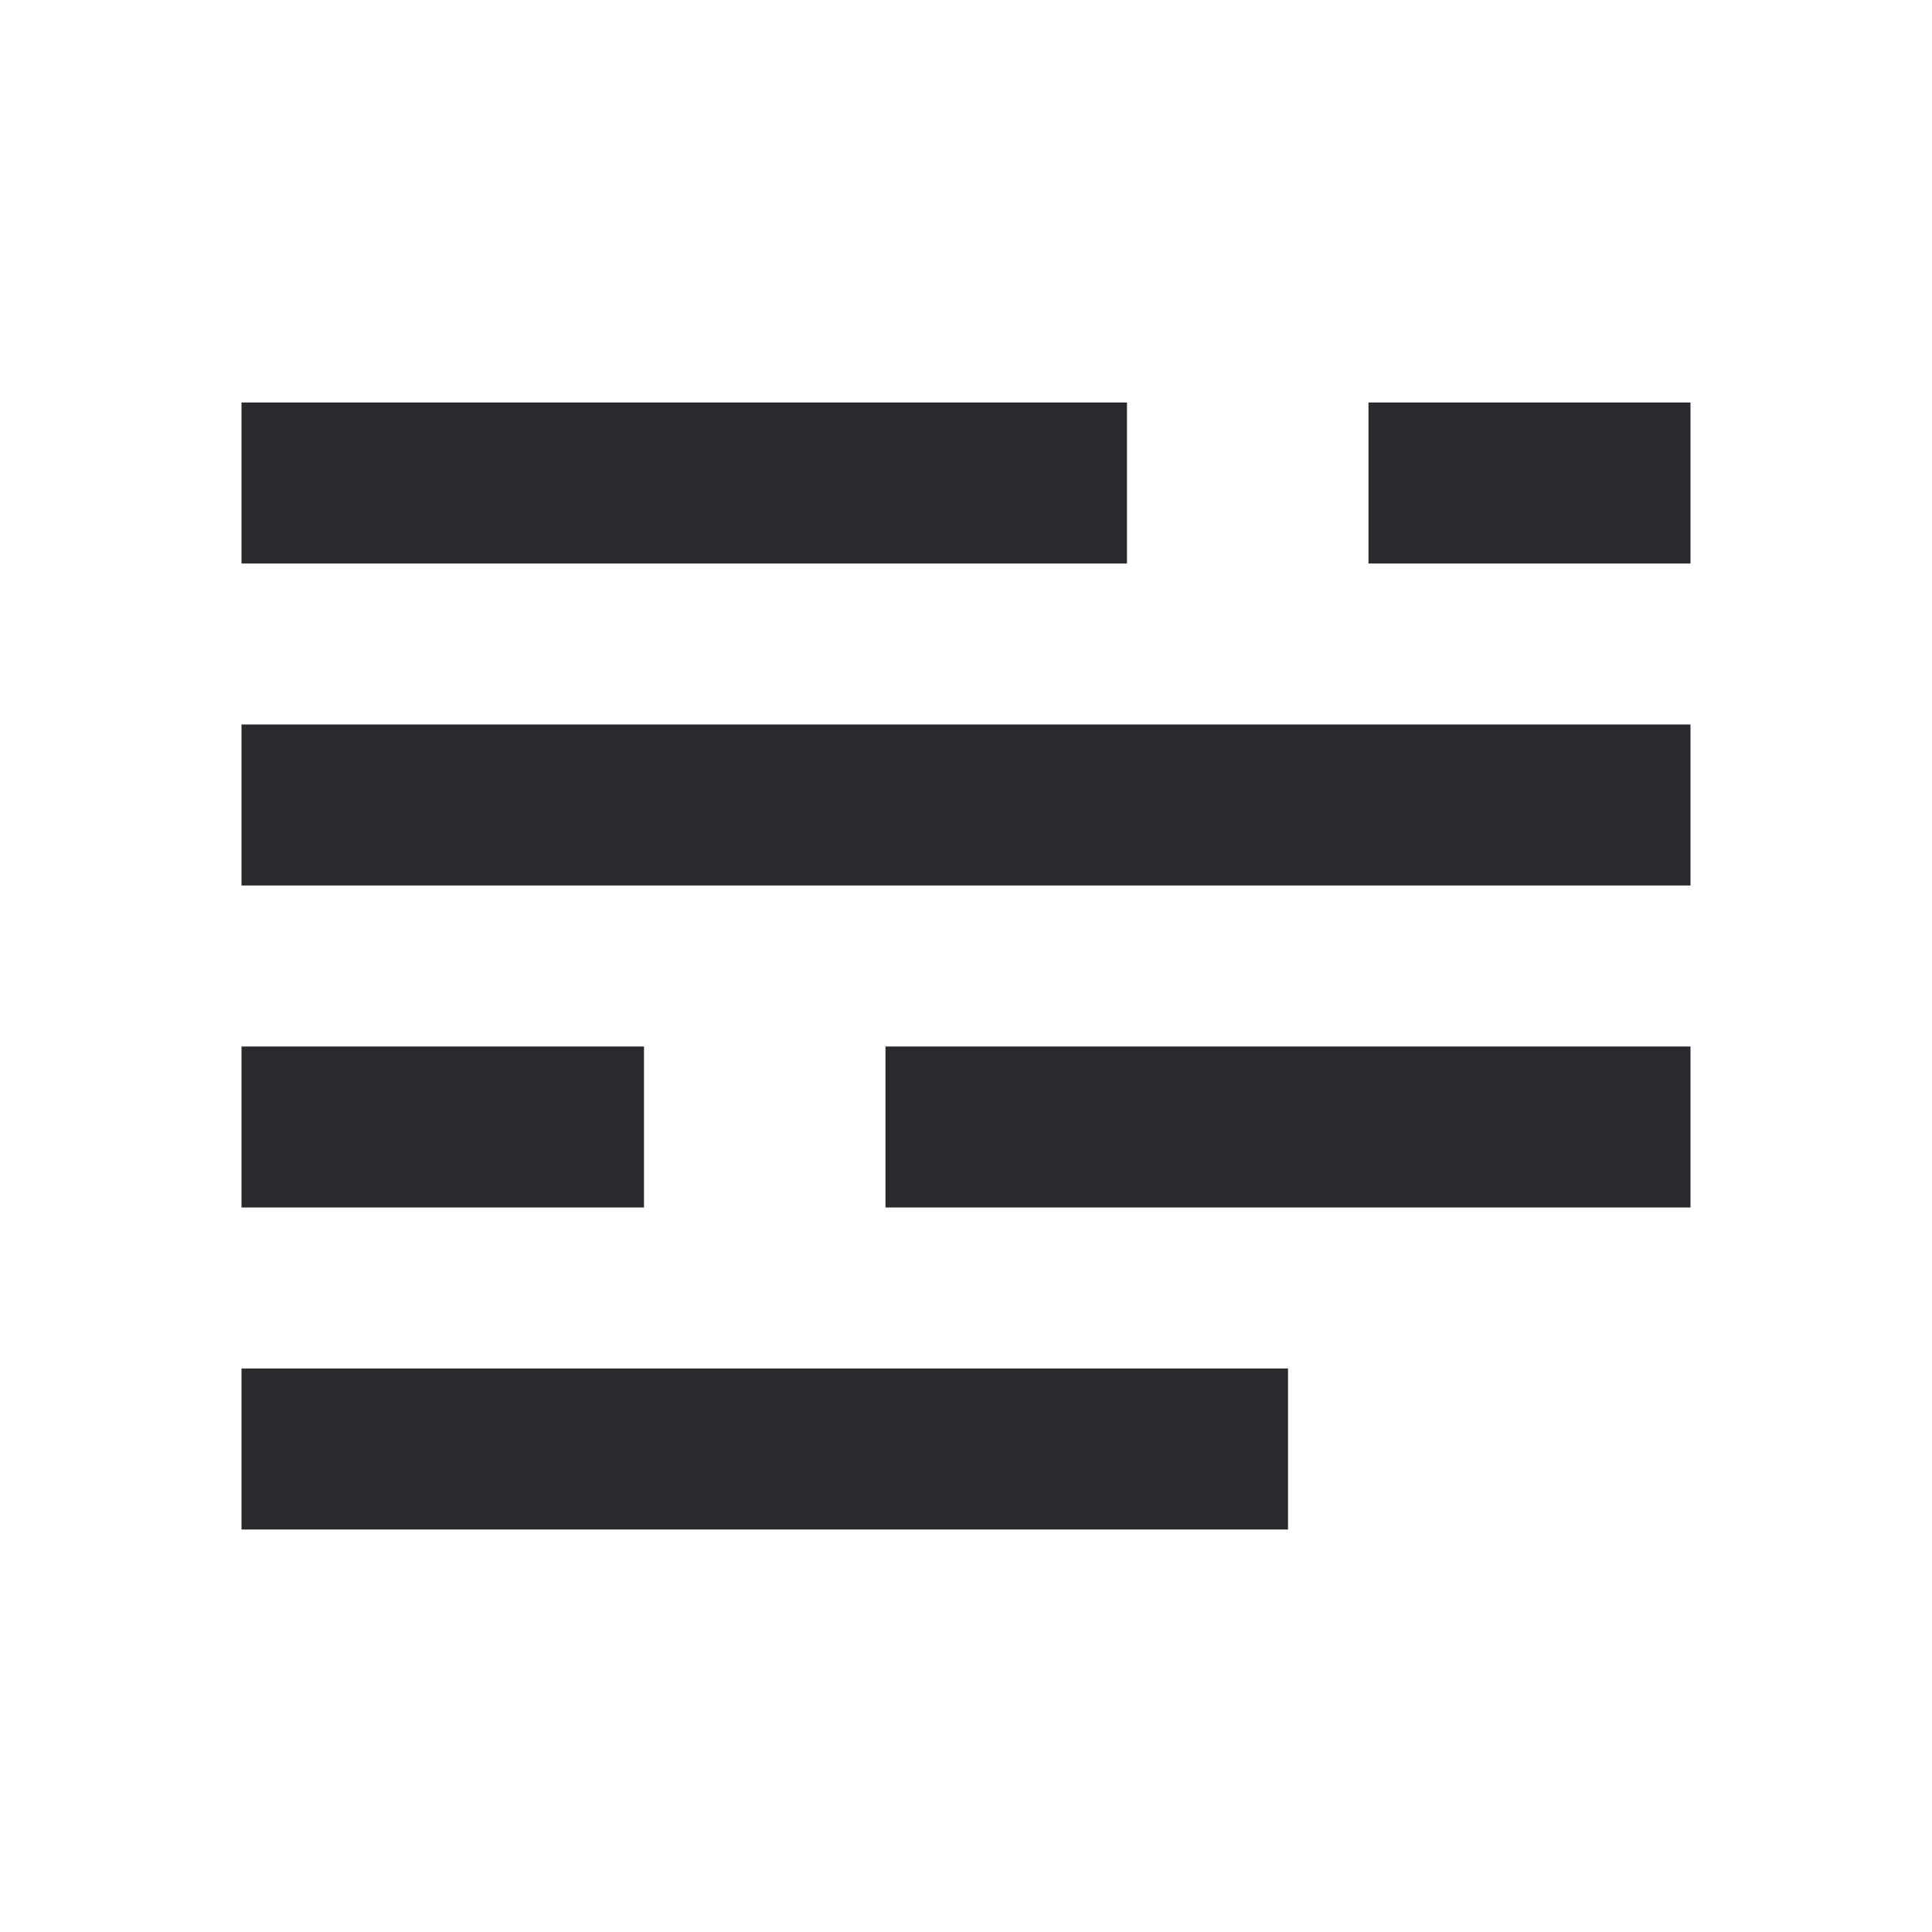 <svg width="40" height="40" viewBox="0 0 40 40" fill="none" xmlns="http://www.w3.org/2000/svg">
<path d="M26.667 31.667H5V28.333H26.667V31.667ZM35 15H5V18.333H35V15ZM5 8.333V11.667H23.333V8.333H5ZM28.333 8.333V11.667H35V8.333H28.333ZM18.333 21.667V25H35V21.667H18.333ZM5 21.667V25H13.333V21.667H5Z" fill="#282A2E"/>
</svg>
